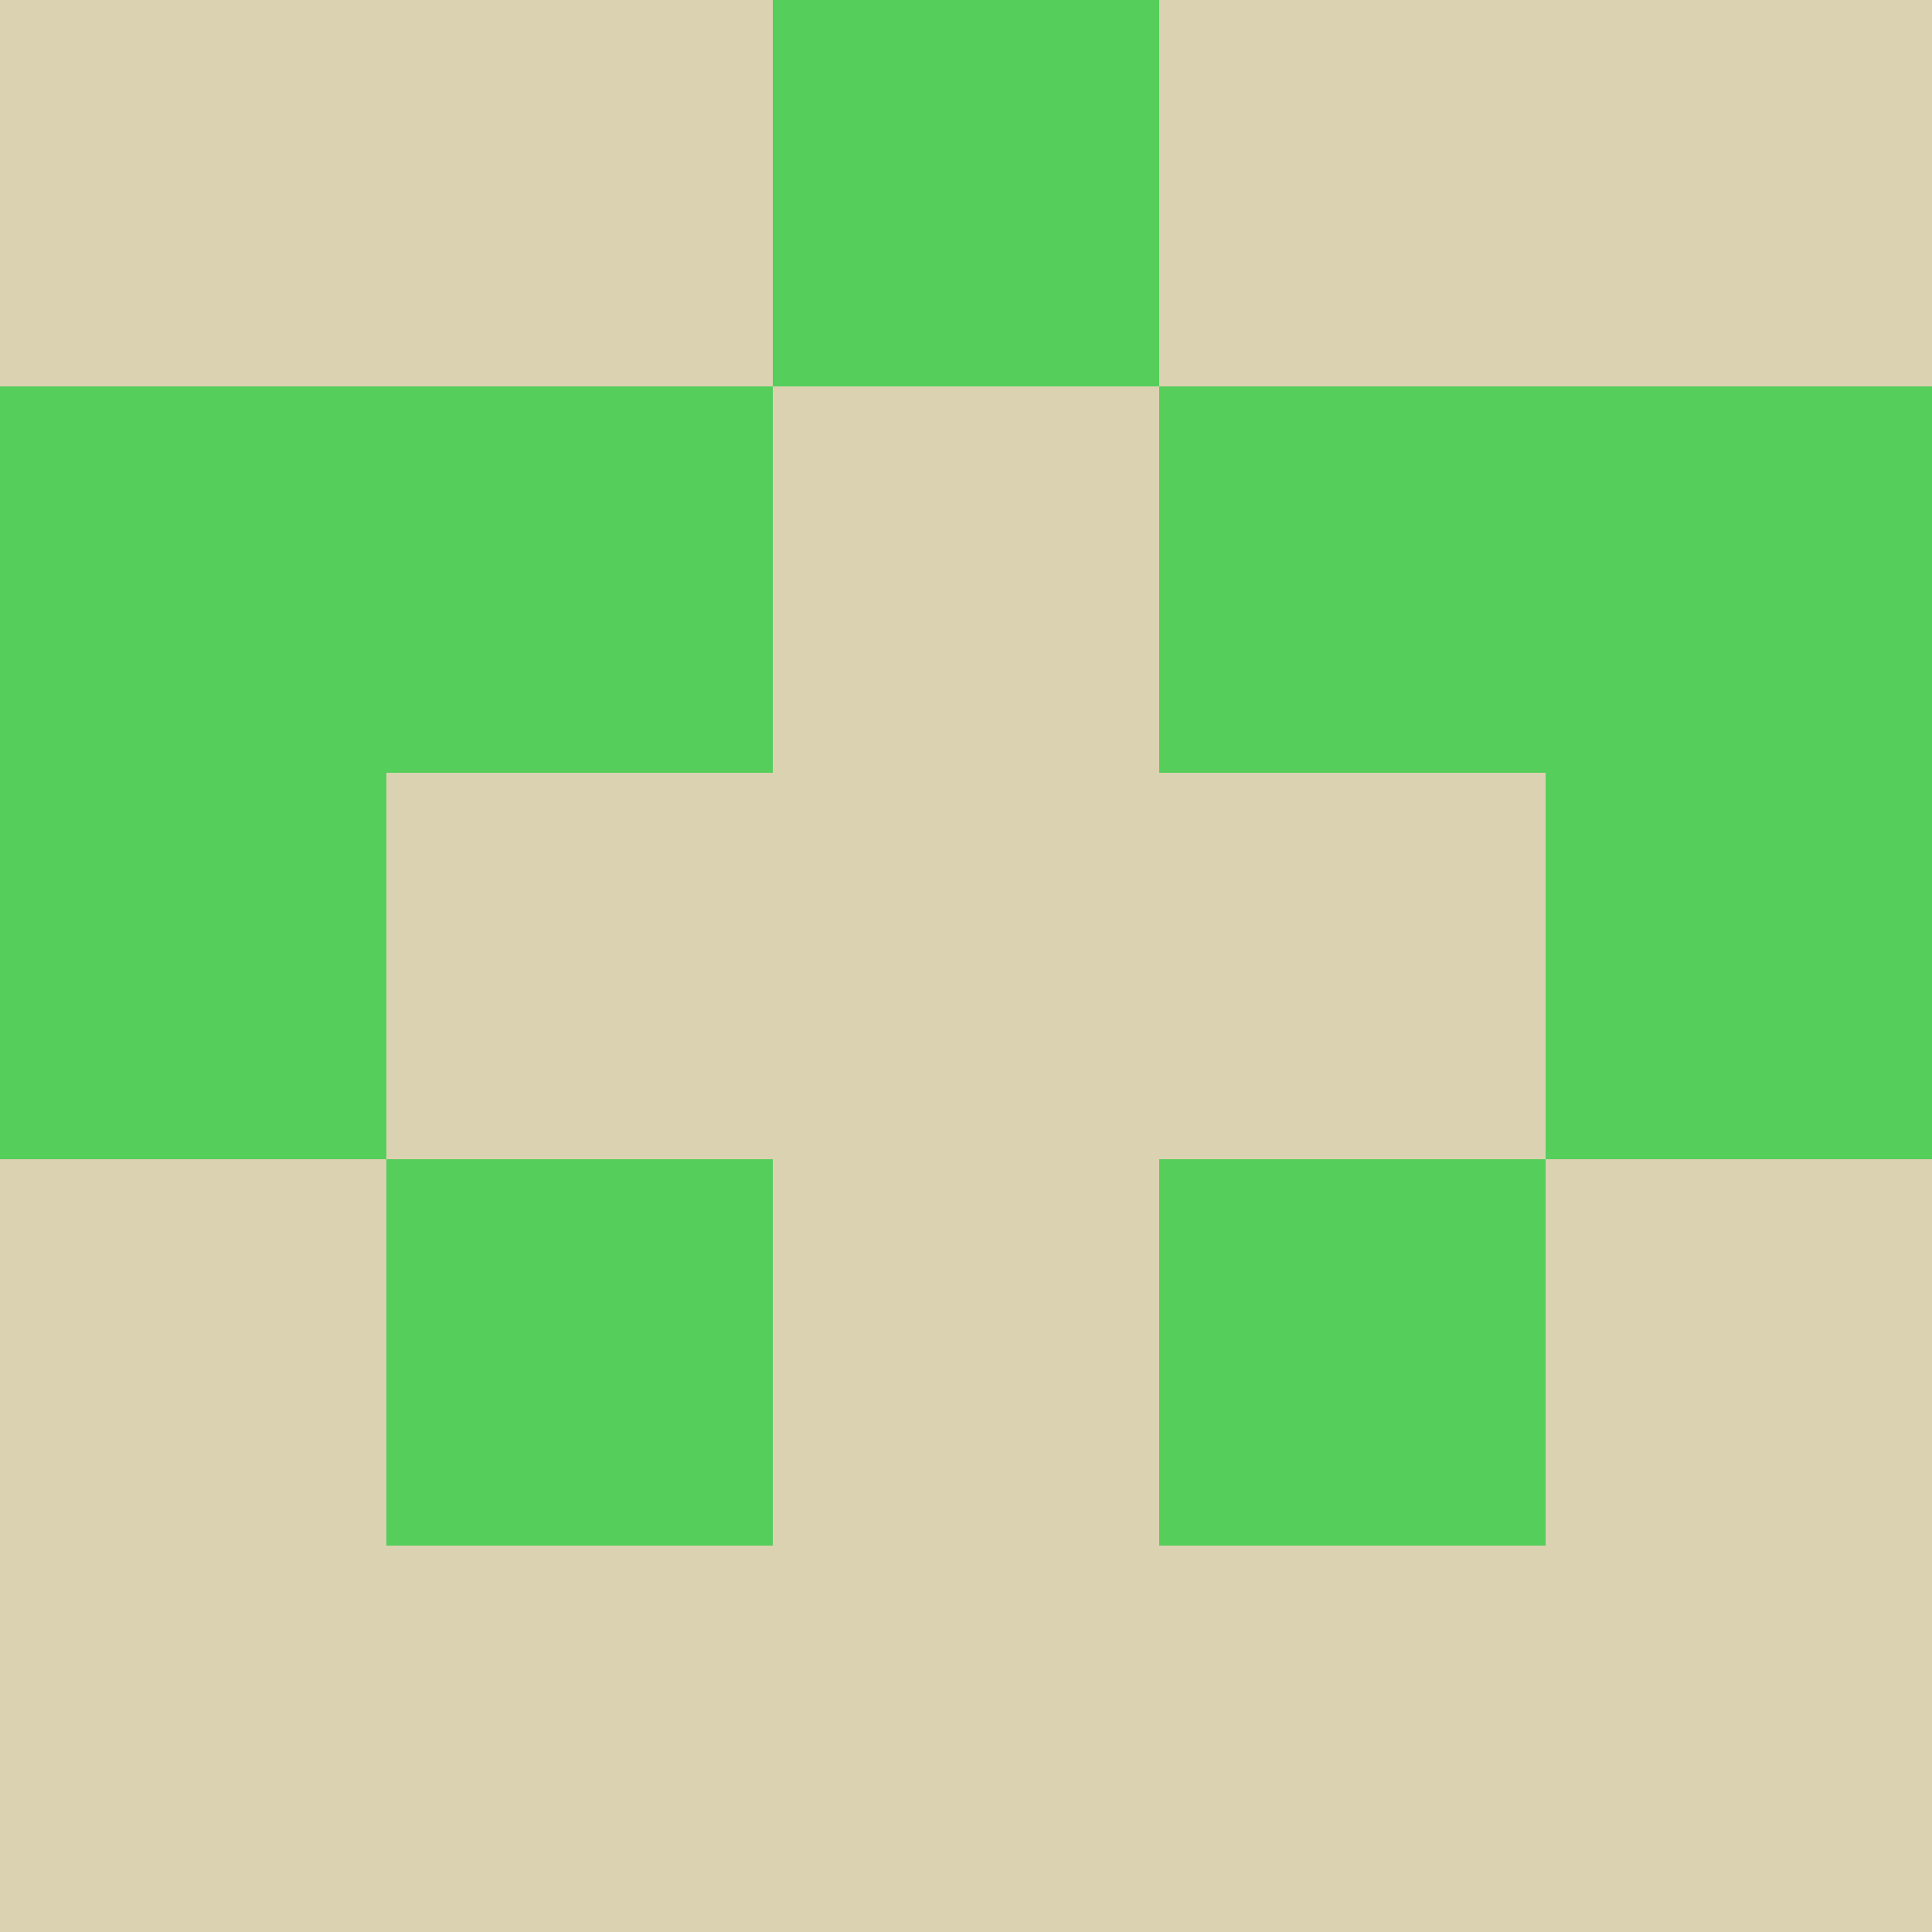 <?xml version="1.0" encoding="utf-8"?>
<!DOCTYPE svg PUBLIC "-//W3C//DTD SVG 20010904//EN"
        "http://www.w3.org/TR/2001/REC-SVG-20010904/DTD/svg10.dtd">

<svg width="400" height="400" viewBox="0 0 5 5"
    xmlns="http://www.w3.org/2000/svg"
    xmlns:xlink="http://www.w3.org/1999/xlink">
            <rect x="0" y="0" width="1" height="1" fill="#DBD2B1" />
        <rect x="0" y="1" width="1" height="1" fill="#56CE5C" />
        <rect x="0" y="2" width="1" height="1" fill="#56CE5C" />
        <rect x="0" y="3" width="1" height="1" fill="#DBD2B1" />
        <rect x="0" y="4" width="1" height="1" fill="#DBD2B1" />
                <rect x="1" y="0" width="1" height="1" fill="#DBD2B1" />
        <rect x="1" y="1" width="1" height="1" fill="#56CE5C" />
        <rect x="1" y="2" width="1" height="1" fill="#DBD2B1" />
        <rect x="1" y="3" width="1" height="1" fill="#56CE5C" />
        <rect x="1" y="4" width="1" height="1" fill="#DBD2B1" />
                <rect x="2" y="0" width="1" height="1" fill="#56CE5C" />
        <rect x="2" y="1" width="1" height="1" fill="#DBD2B1" />
        <rect x="2" y="2" width="1" height="1" fill="#DBD2B1" />
        <rect x="2" y="3" width="1" height="1" fill="#DBD2B1" />
        <rect x="2" y="4" width="1" height="1" fill="#DBD2B1" />
                <rect x="3" y="0" width="1" height="1" fill="#DBD2B1" />
        <rect x="3" y="1" width="1" height="1" fill="#56CE5C" />
        <rect x="3" y="2" width="1" height="1" fill="#DBD2B1" />
        <rect x="3" y="3" width="1" height="1" fill="#56CE5C" />
        <rect x="3" y="4" width="1" height="1" fill="#DBD2B1" />
                <rect x="4" y="0" width="1" height="1" fill="#DBD2B1" />
        <rect x="4" y="1" width="1" height="1" fill="#56CE5C" />
        <rect x="4" y="2" width="1" height="1" fill="#56CE5C" />
        <rect x="4" y="3" width="1" height="1" fill="#DBD2B1" />
        <rect x="4" y="4" width="1" height="1" fill="#DBD2B1" />
        
</svg>


